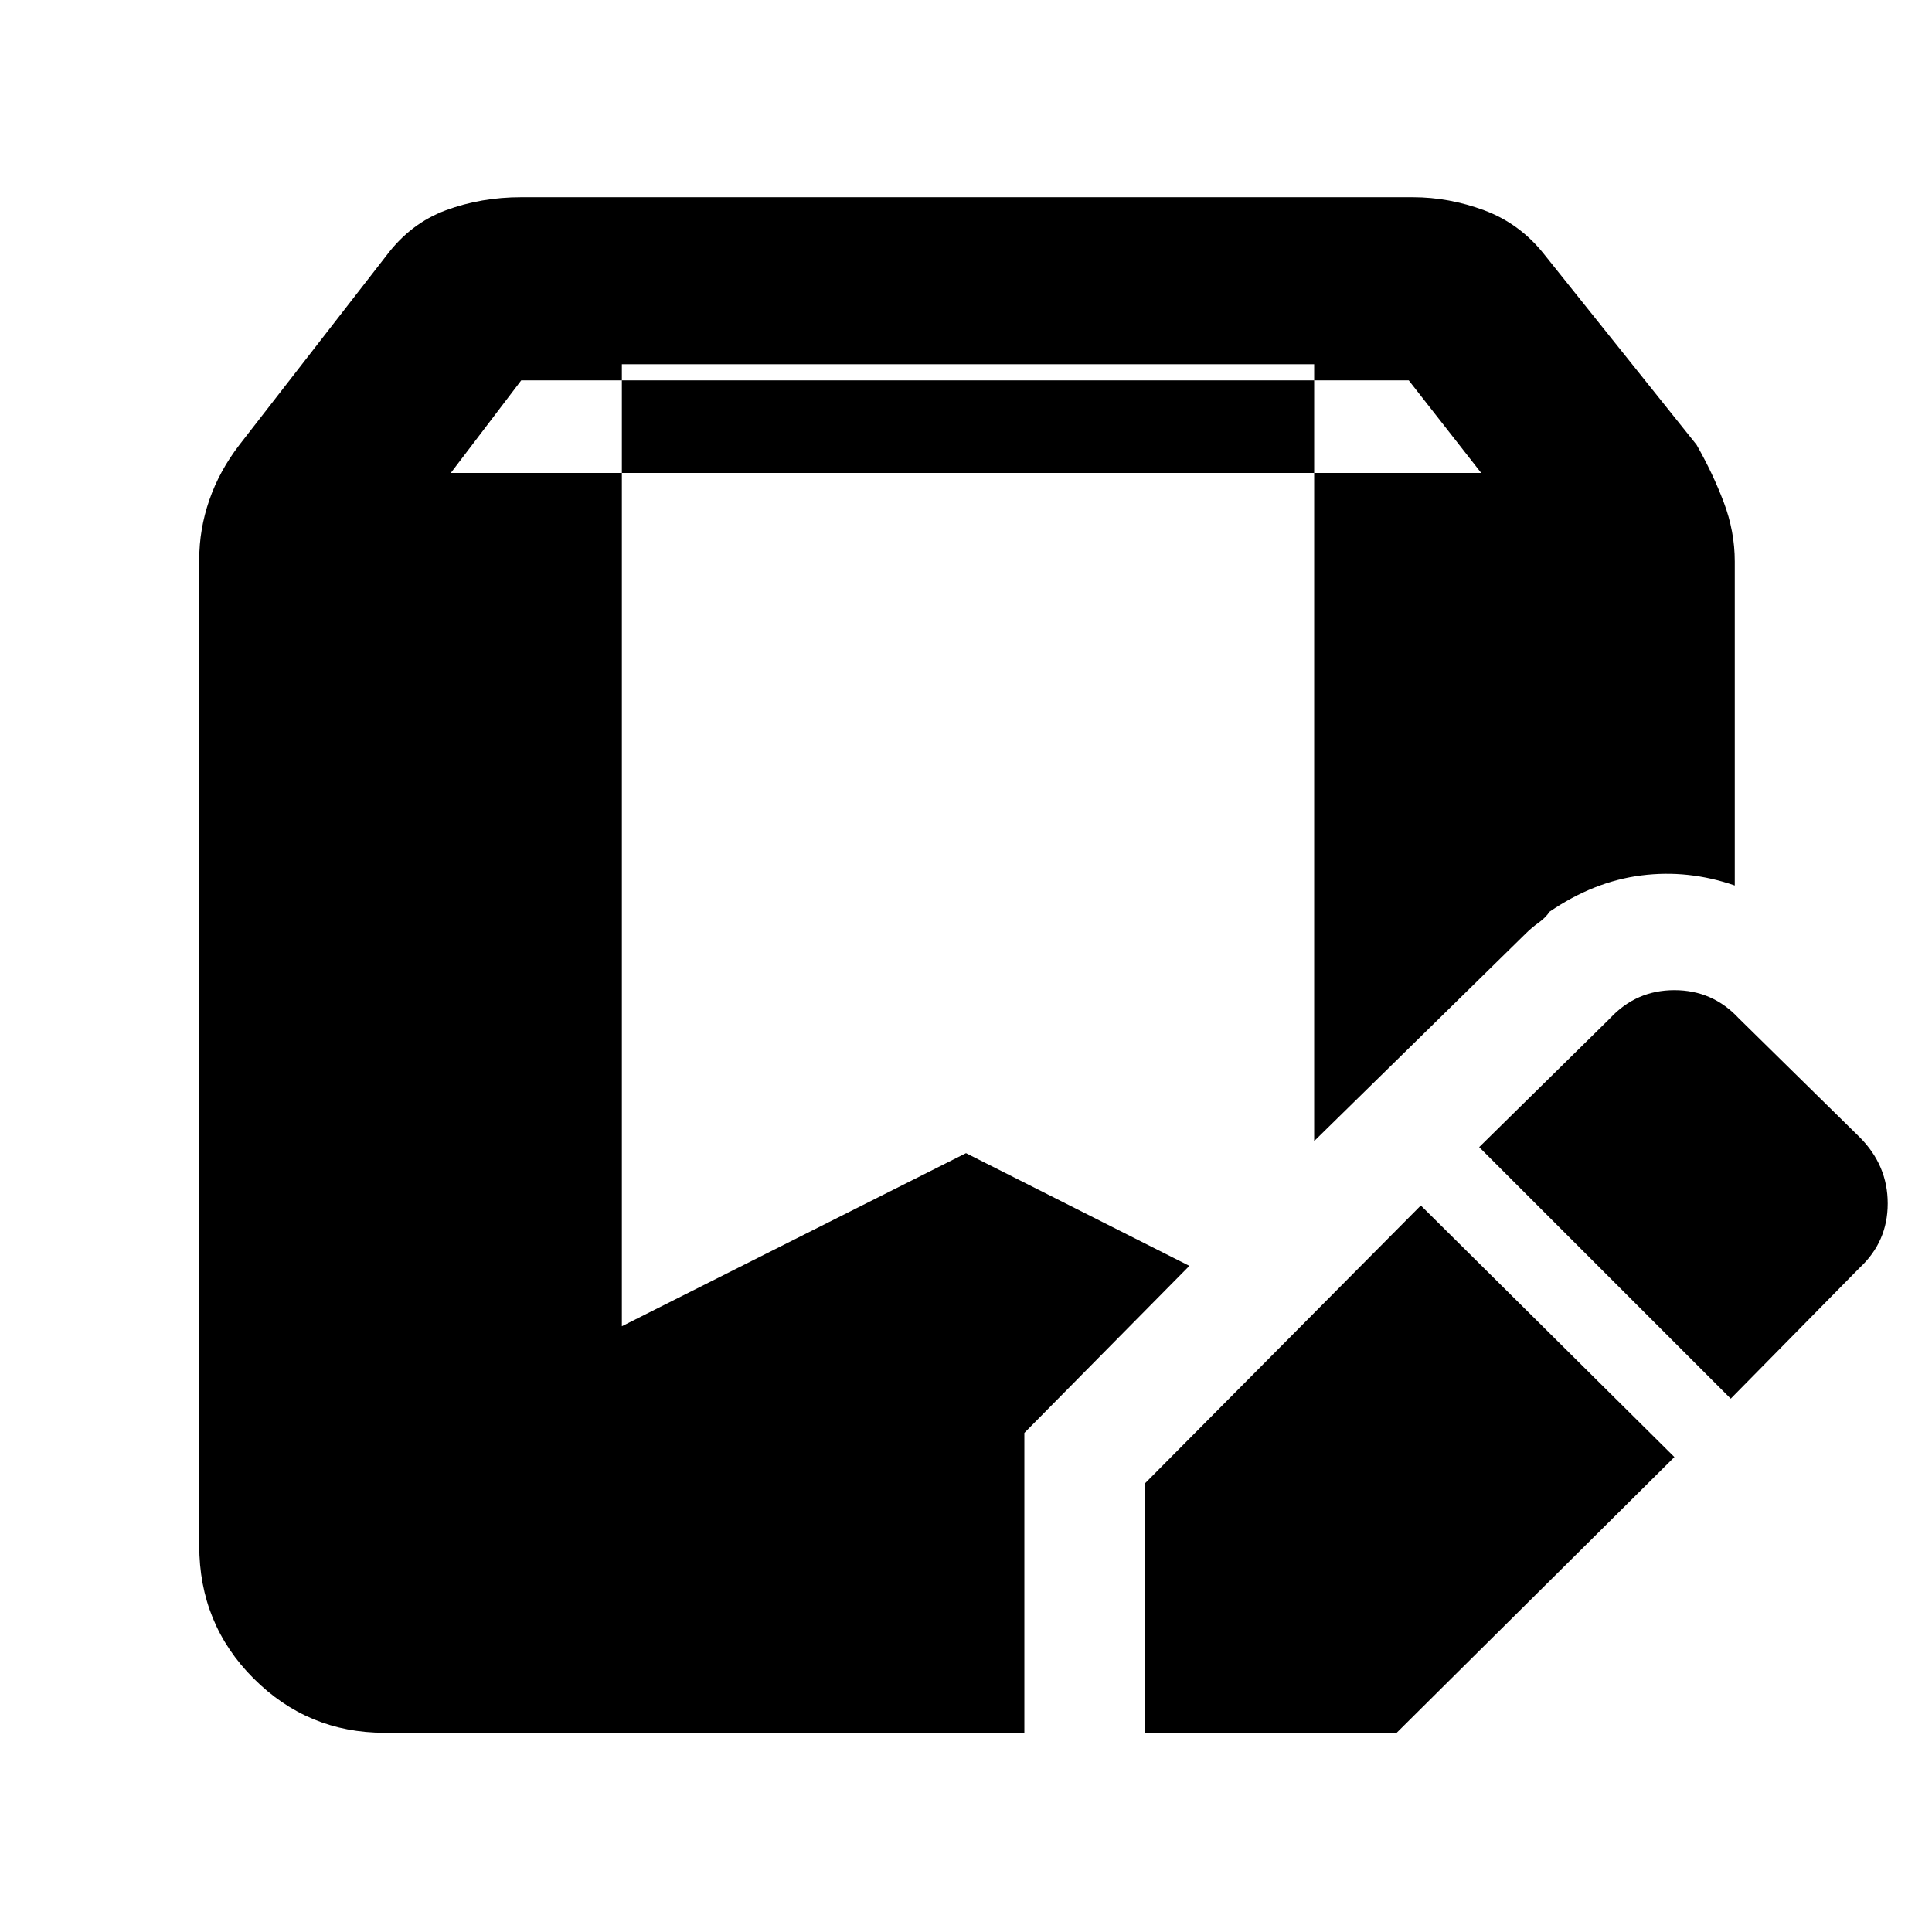 <svg xmlns="http://www.w3.org/2000/svg" height="48" viewBox="0 -960 960 960" width="48"><path d="M569-99v-124l137-138 126 125L694-99H569Zm-378 0q-38 0-65-27t-27-66v-490q0-15 5-29.5t15-27.5l73-94q12-16 29.5-22.5T259-862h443q18 0 35.5 6.5T767-834l76 95q8 14 13.5 28.5T862-681v161q-23-8-46.5-5T770-507q-2 3-5.5 5.5T758-496L653-393v-386H309v478l171-86 111 56-82 83v149H191Zm669-166L735-390l65-64q13-14 32-14t32 14l60 59q14 14 14 33t-14 32l-64 65ZM224-725h512l-36-46H259l-35 46Z"/></svg>